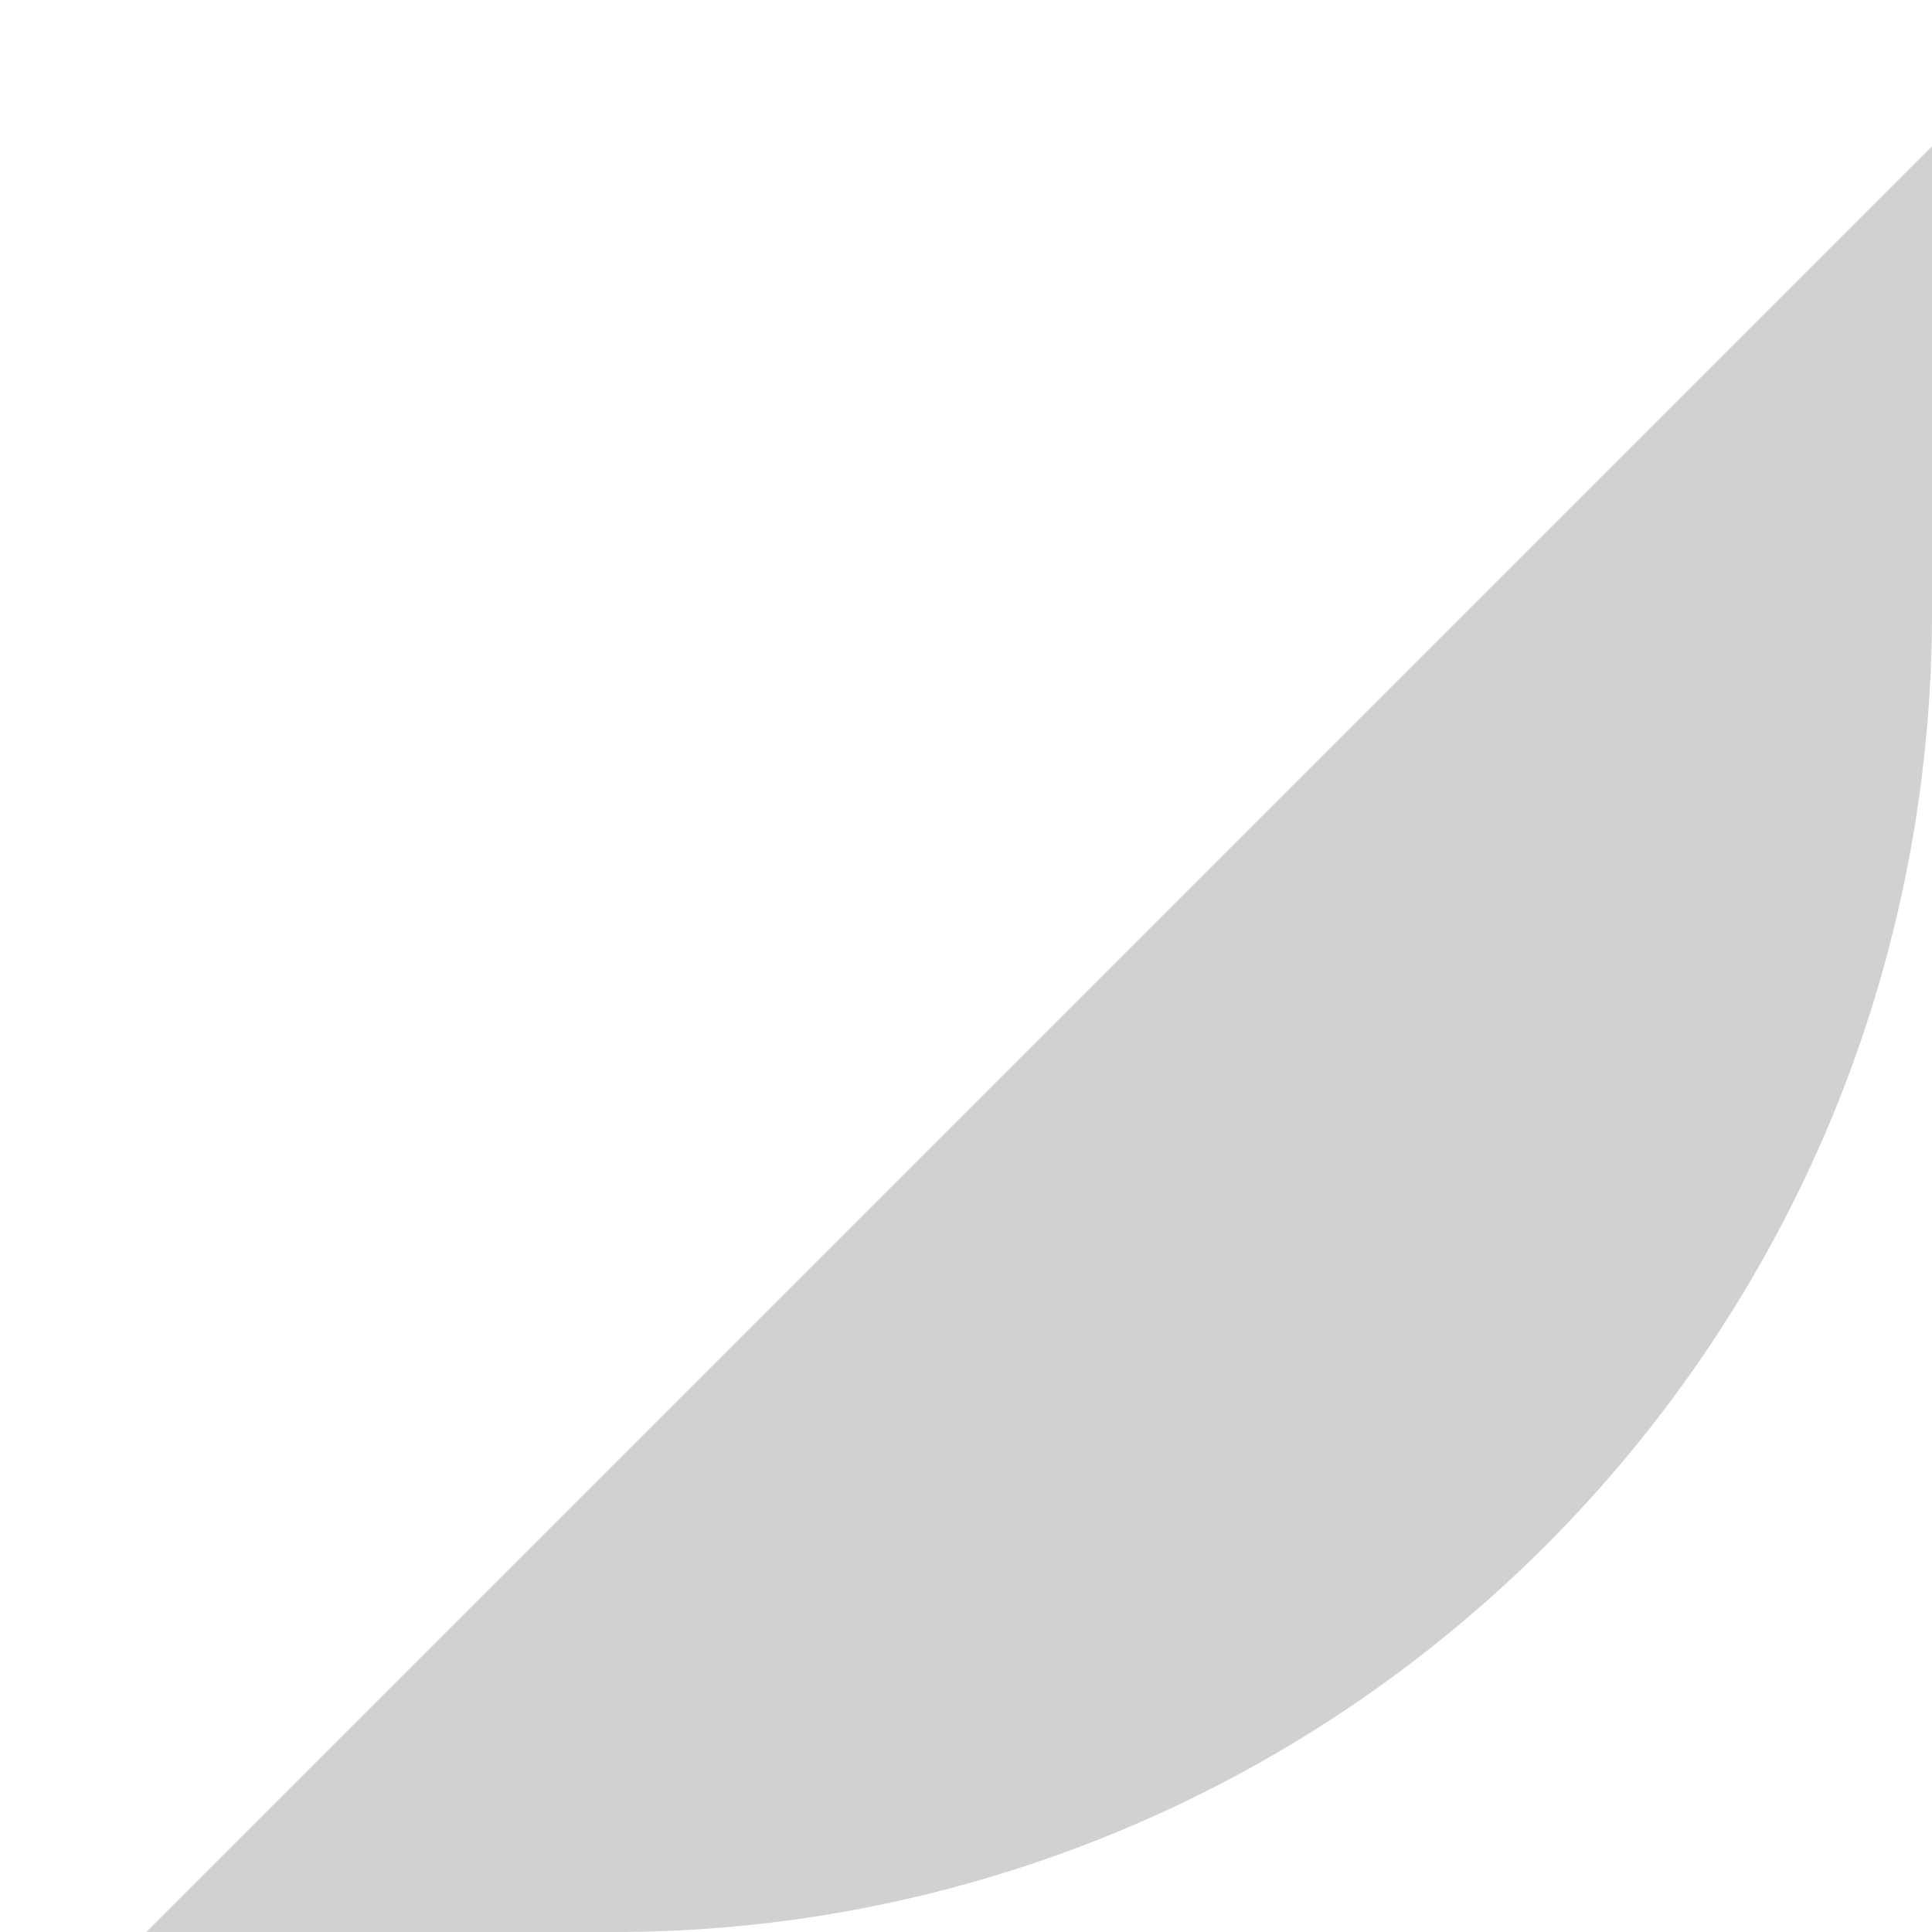 <svg width="7" height="7" viewBox="0 0 7 7" fill="none" xmlns="http://www.w3.org/2000/svg">
<path d="M7 0.53V2.22C7 2.848 6.877 3.47 6.637 4.05C6.396 4.63 6.044 5.156 5.6 5.6C5.156 6.044 4.629 6.397 4.049 6.637C3.469 6.877 2.847 7.001 2.22 7H0.53L7 0.53Z" fill="#D1D1D1"/>
</svg>
